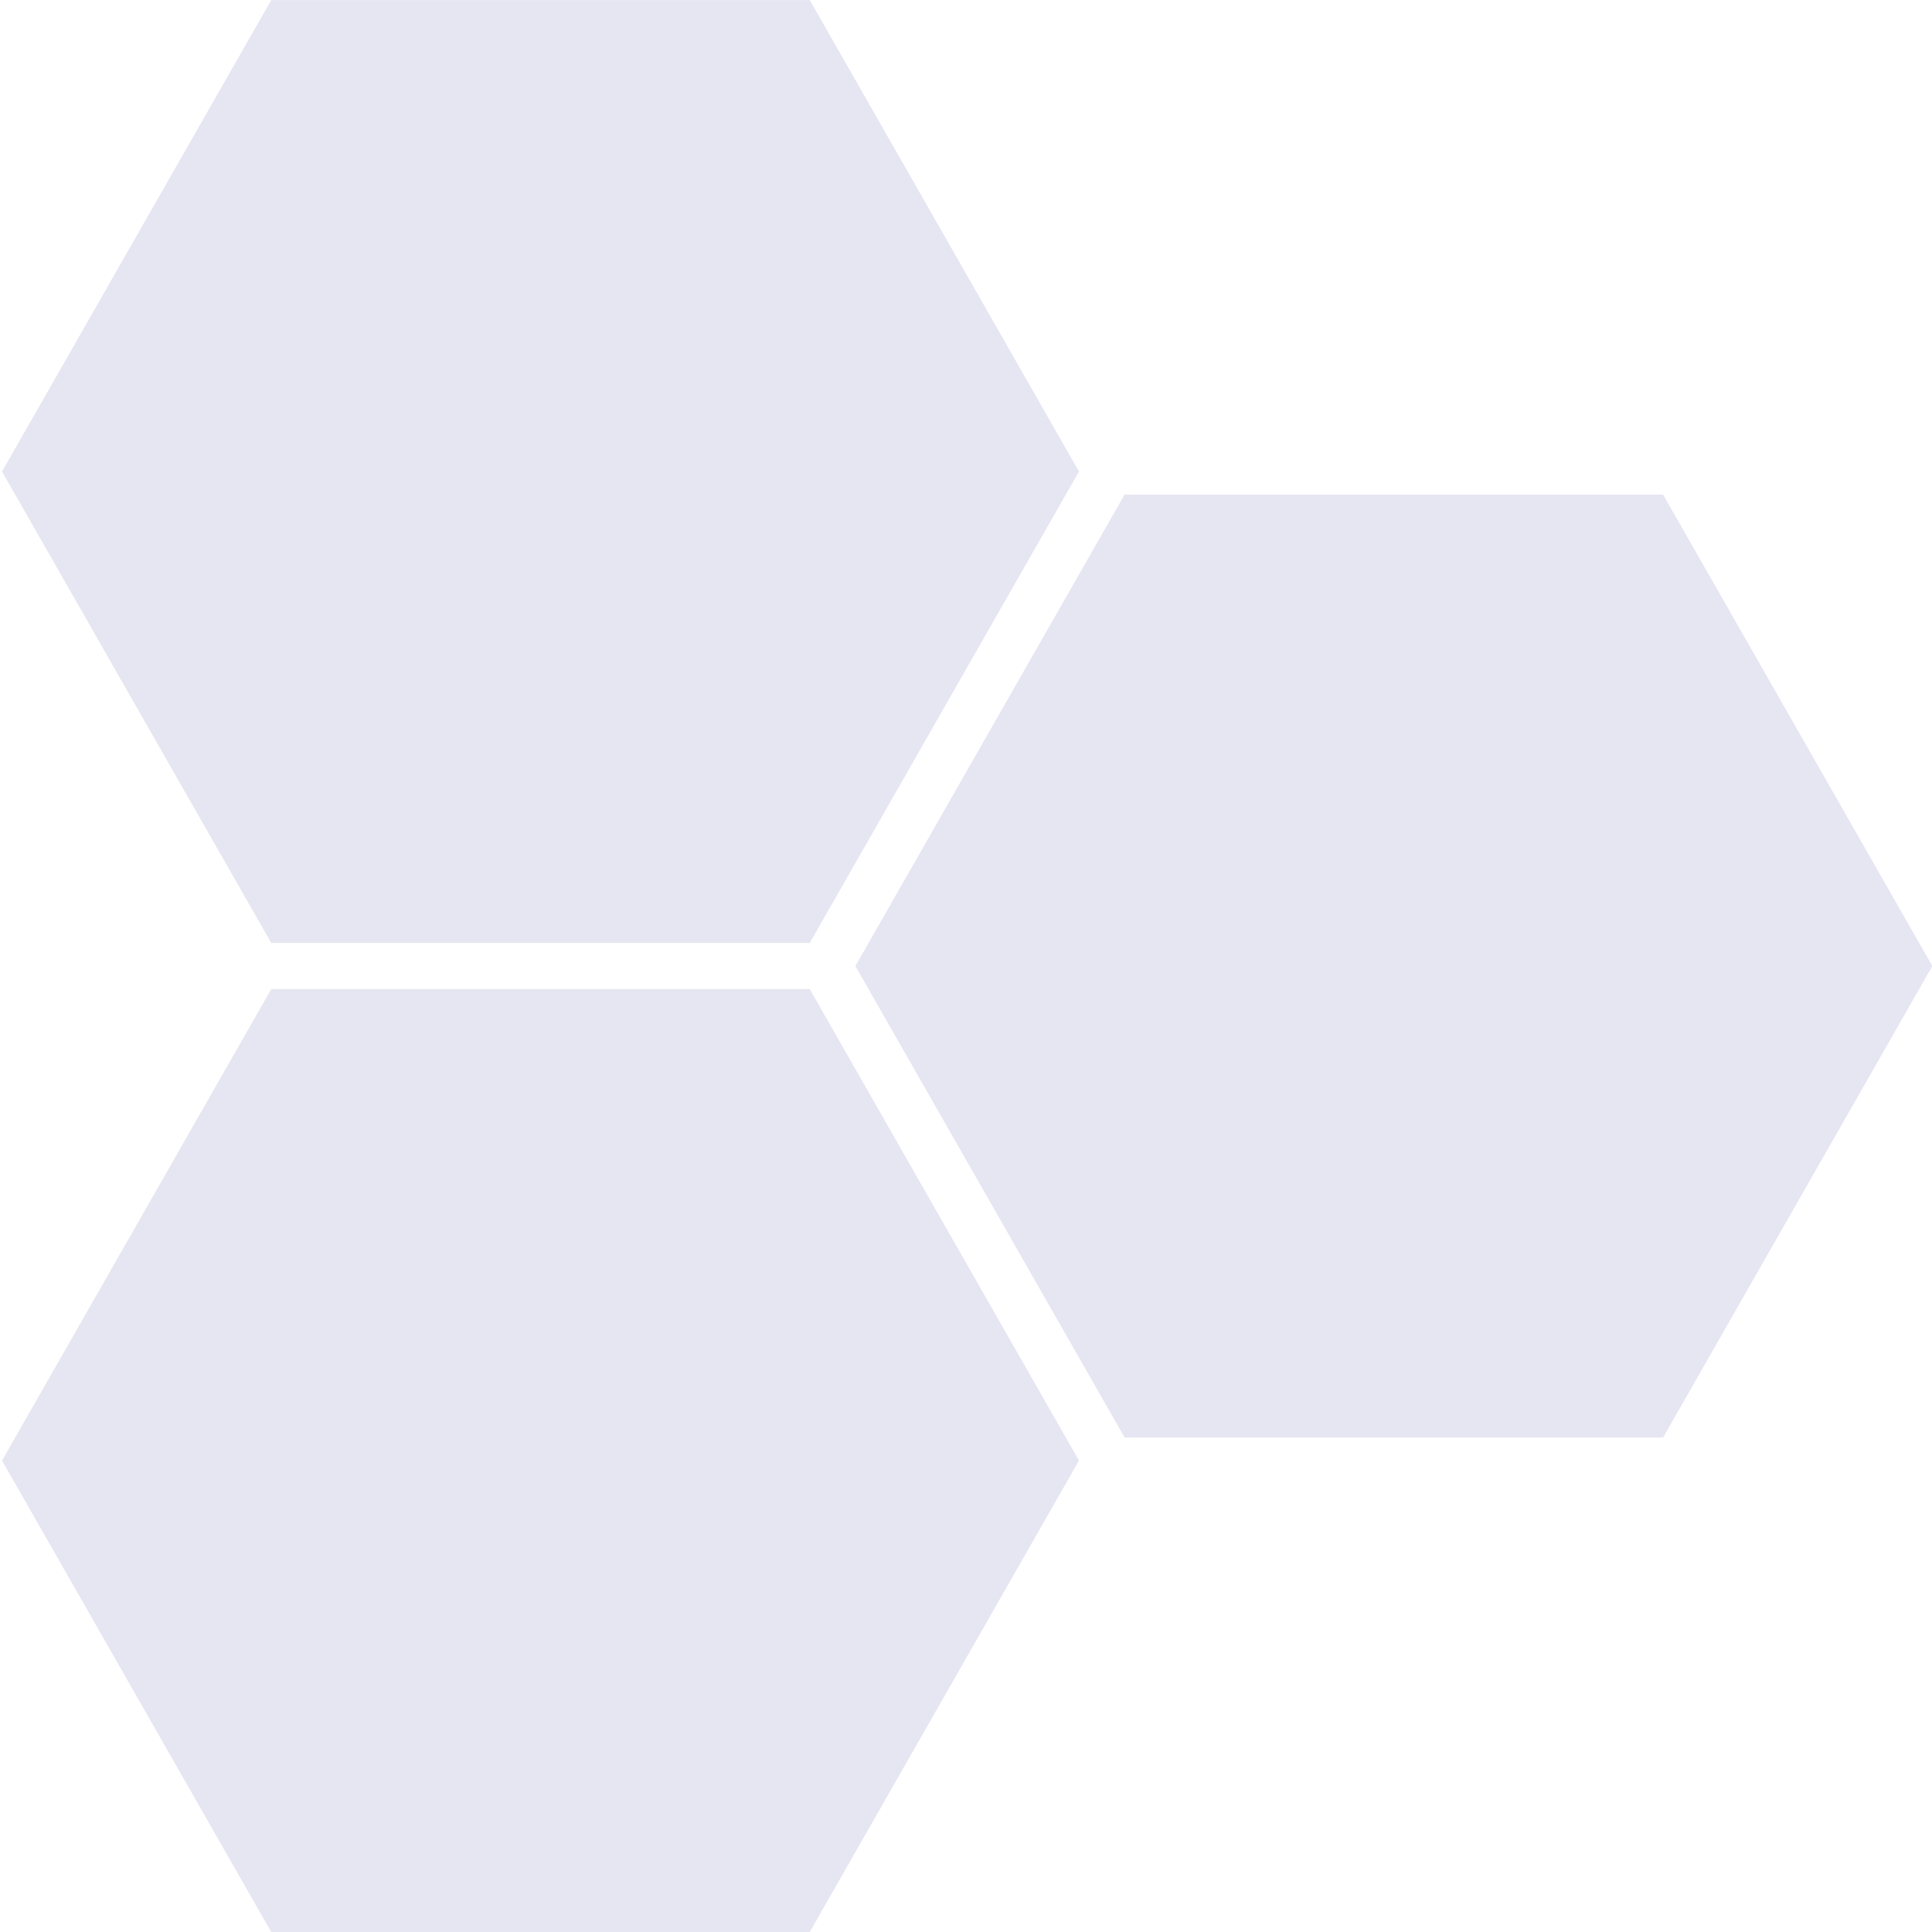 <?xml version="1.0" encoding="UTF-8" standalone="no"?>
<!-- Created with Inkscape (http://www.inkscape.org/) -->

<svg
   xmlns:dc="http://purl.org/dc/elements/1.1/"
   xmlns:cc="http://creativecommons.org/ns#"
   xmlns:rdf="http://www.w3.org/1999/02/22-rdf-syntax-ns#"
   xmlns:svg="http://www.w3.org/2000/svg"
   xmlns="http://www.w3.org/2000/svg"
   xmlns:sodipodi="http://sodipodi.sourceforge.net/DTD/sodipodi-0.dtd"
   xmlns:inkscape="http://www.inkscape.org/namespaces/inkscape"
   width="370"
   height="370"
   viewBox="0 0 97.896 97.896"
   version="1.1"
   id="svg3741"
   inkscape:version="0.92.3 (2405546, 2018-03-11)"
   sodipodi:docname="MysteryShape.svg">
  <defs
     id="defs3735" />
  <sodipodi:namedview
     id="base"
     pagecolor="#ffffff"
     bordercolor="#666666"
     borderopacity="1.0"
     inkscape:pageopacity="0.0"
     inkscape:pageshadow="2"
     inkscape:zoom="0.35273438"
     inkscape:cx="80.481058"
     inkscape:cy="302.67968"
     inkscape:document-units="mm"
     inkscape:current-layer="layer1"
     showgrid="false"
     units="px"
     width="370mm"
     inkscape:window-width="1364"
     inkscape:window-height="746"
     inkscape:window-x="0"
     inkscape:window-y="0"
     inkscape:window-maximized="1" />
  <g
     inkscape:label="Layer 1"
     inkscape:groupmode="layer"
     id="layer1"
     transform="translate(0,-199.104)">
    <g
       style="opacity:0.189;fill:#000080;stroke-width:3.642"
       id="g28739"
       transform="matrix(-0.273,0,0,0.276,119.476,56.503)">
      <path
         inkscape:transform-center-y="-1.3810508e-05"
         inkscape:transform-center-x="2.6943653e-06"
         d="m 228.904,780.584 -99.949,0 -49.974,-86.558 49.974,-86.558 99.949,0 49.974,86.558 z"
         inkscape:randomized="0"
         inkscape:rounded="0"
         inkscape:flatsided="false"
         sodipodi:arg2="2.0943951"
         sodipodi:arg1="1.0471976"
         sodipodi:r2="99.948532"
         sodipodi:r1="99.948532"
         sodipodi:cy="694.02588"
         sodipodi:cx="178.92979"
         sodipodi:sides="3"
         id="path28733"
         style="opacity:0.8;vector-effect:none;fill:#000080;fill-opacity:0.645;stroke:none;stroke-width:12.618;stroke-linecap:round;stroke-linejoin:bevel;stroke-miterlimit:4;stroke-dasharray:none;stroke-dashoffset:0;stroke-opacity:0.984;paint-order:fill markers stroke"
         sodipodi:type="star" />
      <path
         inkscape:transform-center-y="-1.3810508e-05"
         inkscape:transform-center-x="2.6943653e-06"
         d="m 387.294,689.792 -99.949,0 -49.974,-86.558 49.974,-86.558 99.949,0 49.974,86.558 z"
         inkscape:randomized="0"
         inkscape:rounded="0"
         inkscape:flatsided="false"
         sodipodi:arg2="2.0943951"
         sodipodi:arg1="1.0471976"
         sodipodi:r2="99.948532"
         sodipodi:r1="99.948532"
         sodipodi:cy="603.2345"
         sodipodi:cx="337.31927"
         sodipodi:sides="3"
         id="path28735"
         style="opacity:0.8;vector-effect:none;fill:#000080;fill-opacity:0.645;stroke:none;stroke-width:12.618;stroke-linecap:round;stroke-linejoin:bevel;stroke-miterlimit:4;stroke-dasharray:none;stroke-dashoffset:0;stroke-opacity:0.984;paint-order:fill markers stroke"
         sodipodi:type="star" />
      <path
         inkscape:transform-center-y="-1.3810508e-05"
         inkscape:transform-center-x="2.6943653e-06"
         d="m 387.294,871.375 -99.949,0 -49.974,-86.558 49.974,-86.558 99.949,1e-5 49.974,86.558 z"
         inkscape:randomized="0"
         inkscape:rounded="0"
         inkscape:flatsided="false"
         sodipodi:arg2="2.0943951"
         sodipodi:arg1="1.0471976"
         sodipodi:r2="99.948532"
         sodipodi:r1="99.948532"
         sodipodi:cy="784.81726"
         sodipodi:cx="337.31927"
         sodipodi:sides="3"
         id="path28737"
         style="opacity:0.8;vector-effect:none;fill:#000080;fill-opacity:0.645;stroke:none;stroke-width:12.618;stroke-linecap:round;stroke-linejoin:bevel;stroke-miterlimit:4;stroke-dasharray:none;stroke-dashoffset:0;stroke-opacity:0.984;paint-order:fill markers stroke"
         sodipodi:type="star" />
    </g>
  </g>
</svg>
